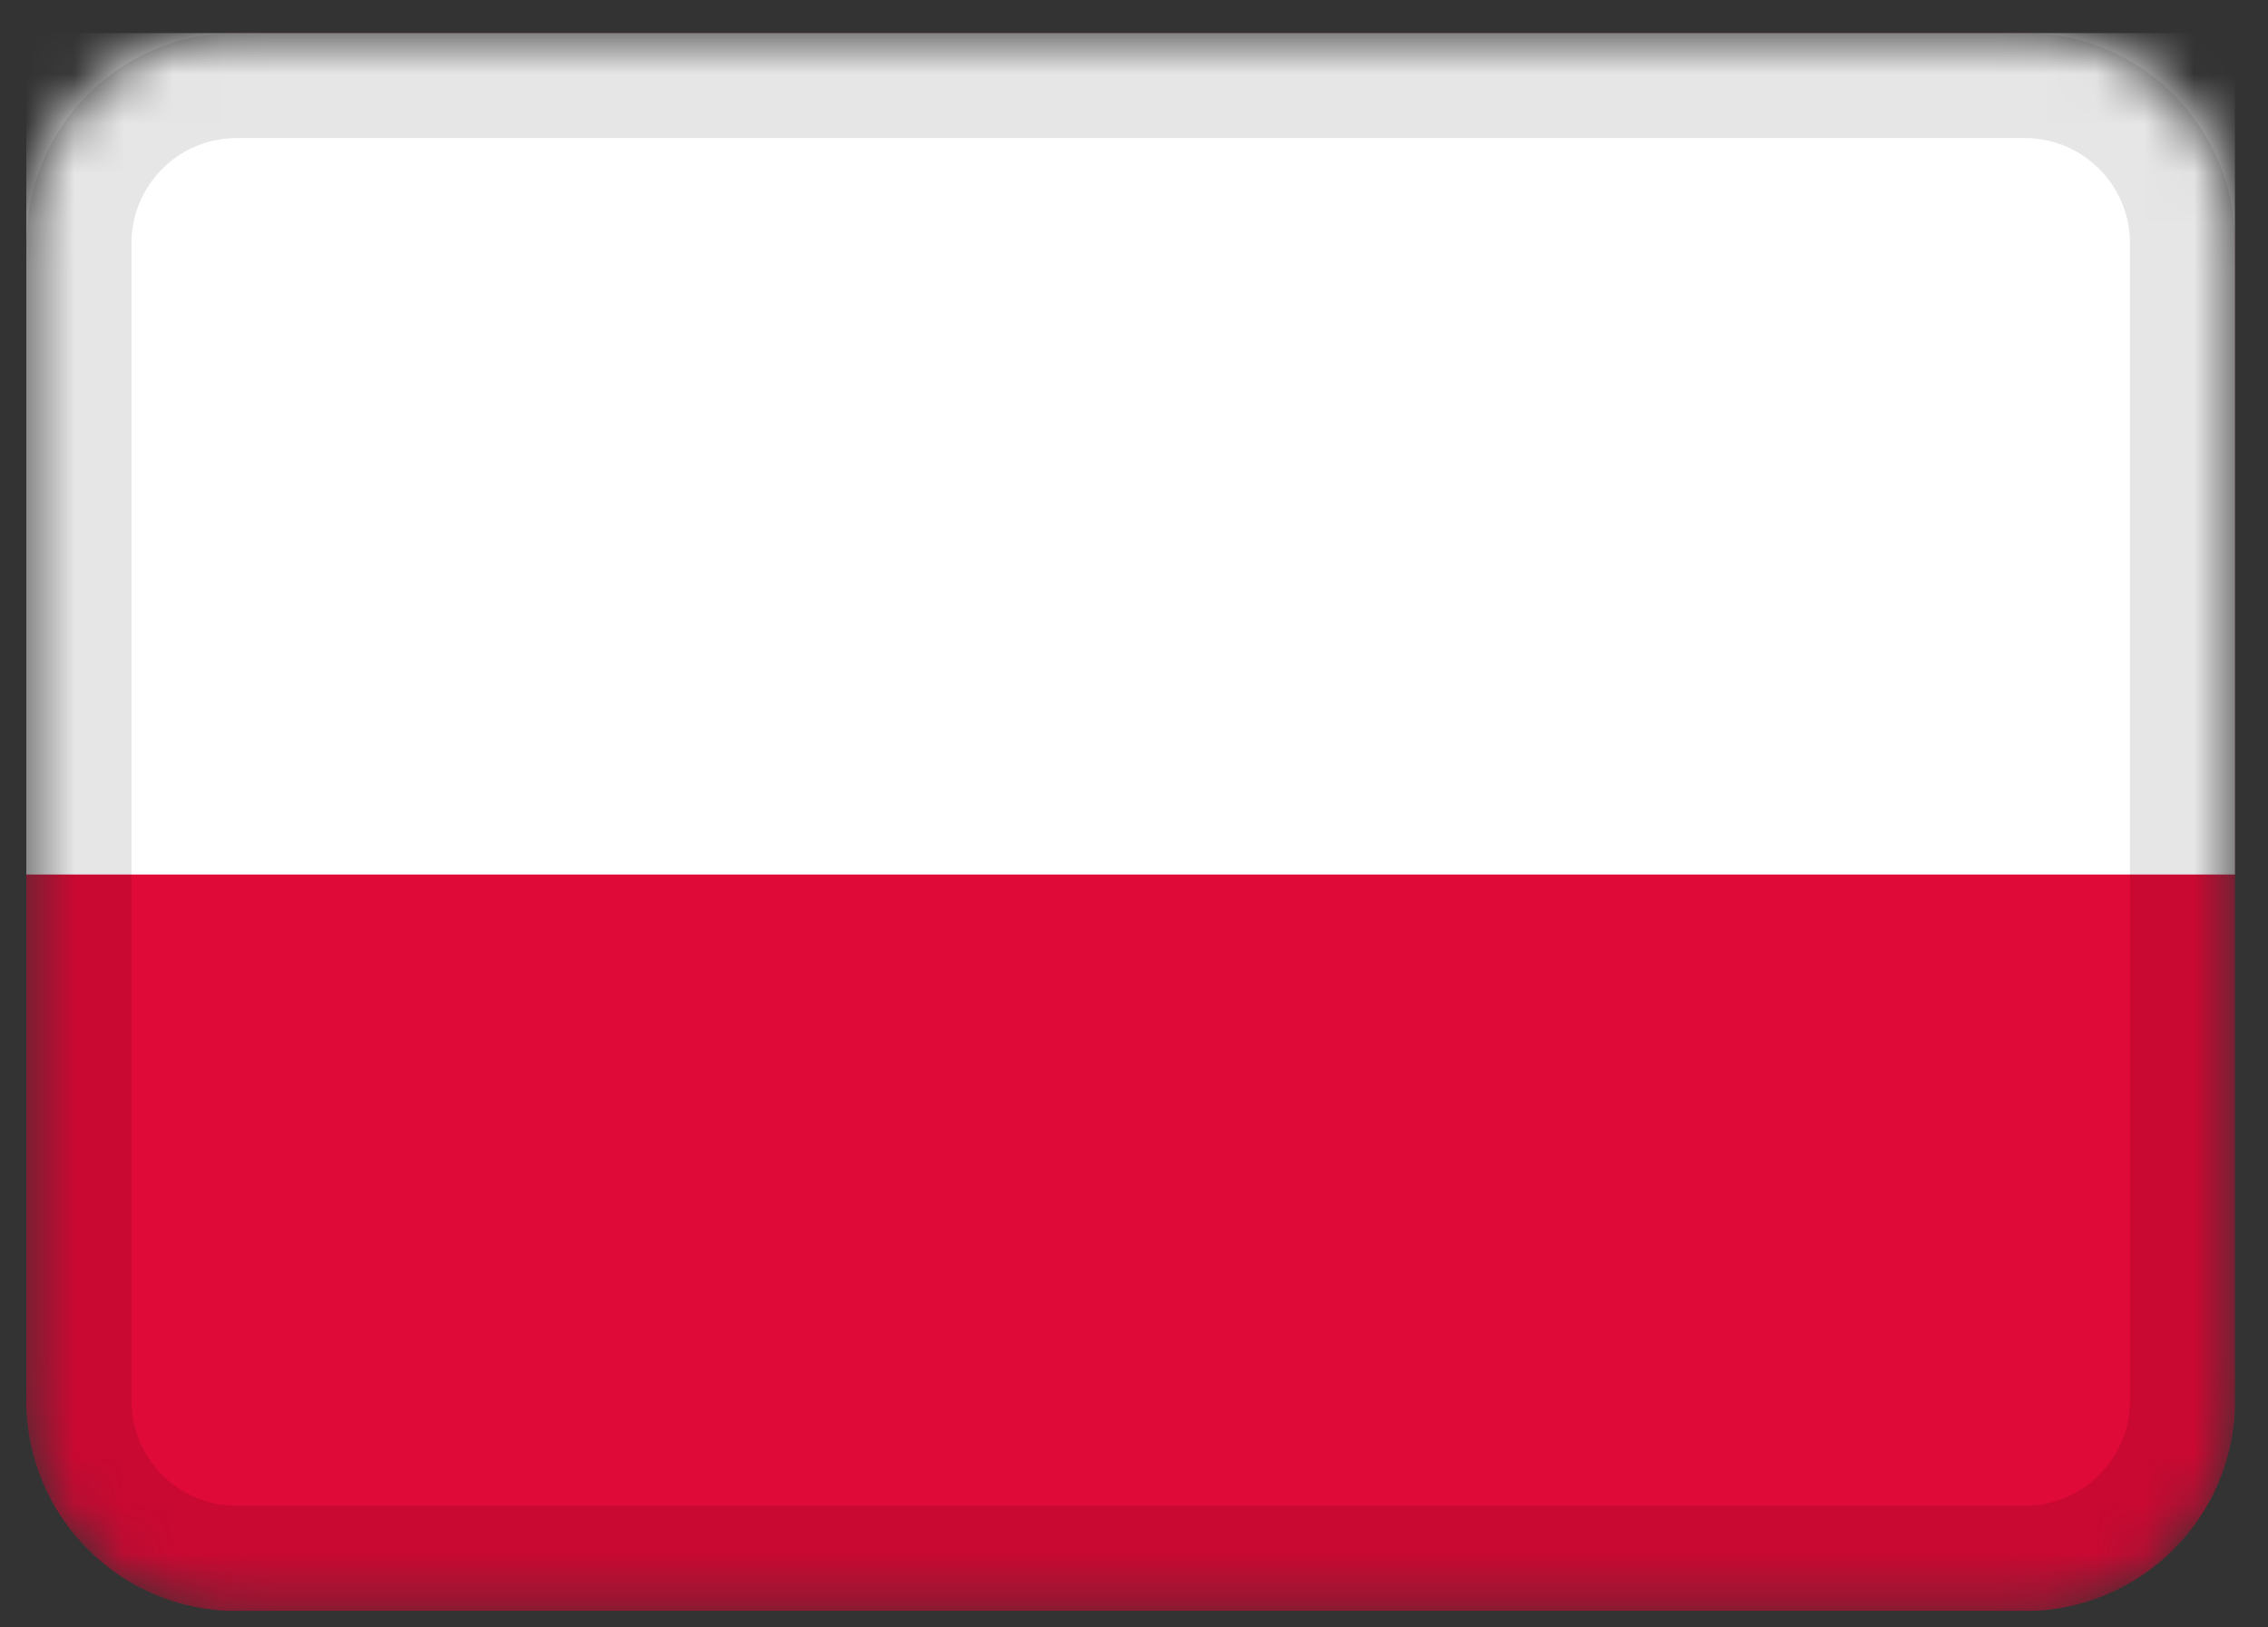 <svg width="46" height="33" viewBox="0 0 46 33" fill="none" xmlns="http://www.w3.org/2000/svg">
<rect x="0" y="0" width="46" height="33" fill="#333333" stroke="none"/>
<g clip-path="url(#clip0_3_69)">
<mask id="mask0_3_69" style="mask-type:alpha" maskUnits="userSpaceOnUse" x="0" y="0" width="46" height="33">
<path d="M41.067 0.667H4.8C2.444 0.667 0.533 2.577 0.533 4.933V28.4C0.533 30.756 2.444 32.667 4.8 32.667H41.067C43.423 32.667 45.333 30.756 45.333 28.4V4.933C45.333 2.577 43.423 0.667 41.067 0.667Z" fill="white"/>
</mask>
<g mask="url(#mask0_3_69)">
<path d="M41.067 0.667H4.8C2.444 0.667 0.533 2.577 0.533 4.933V28.4C0.533 30.756 2.444 32.667 4.8 32.667H41.067C43.423 32.667 45.333 30.756 45.333 28.4V4.933C45.333 2.577 43.423 0.667 41.067 0.667Z" fill="#DF0A37"/>
<path fill-rule="evenodd" clip-rule="evenodd" d="M0.533 0.667H45.333V17.733H0.533V0.667Z" fill="white"/>
<path d="M41.067 1.733H4.8C3.033 1.733 1.6 3.166 1.6 4.933V28.4C1.6 30.167 3.033 31.6 4.8 31.6H41.067C42.834 31.6 44.267 30.167 44.267 28.4V4.933C44.267 3.166 42.834 1.733 41.067 1.733Z" stroke="black" stroke-opacity="0.1" stroke-width="2.133"/>
</g>
</g>
<defs>
<clipPath id="clip0_3_69">
<rect width="44.8" height="32" fill="white" transform="translate(0.533 0.667)"/>
</clipPath>
</defs>
</svg>
